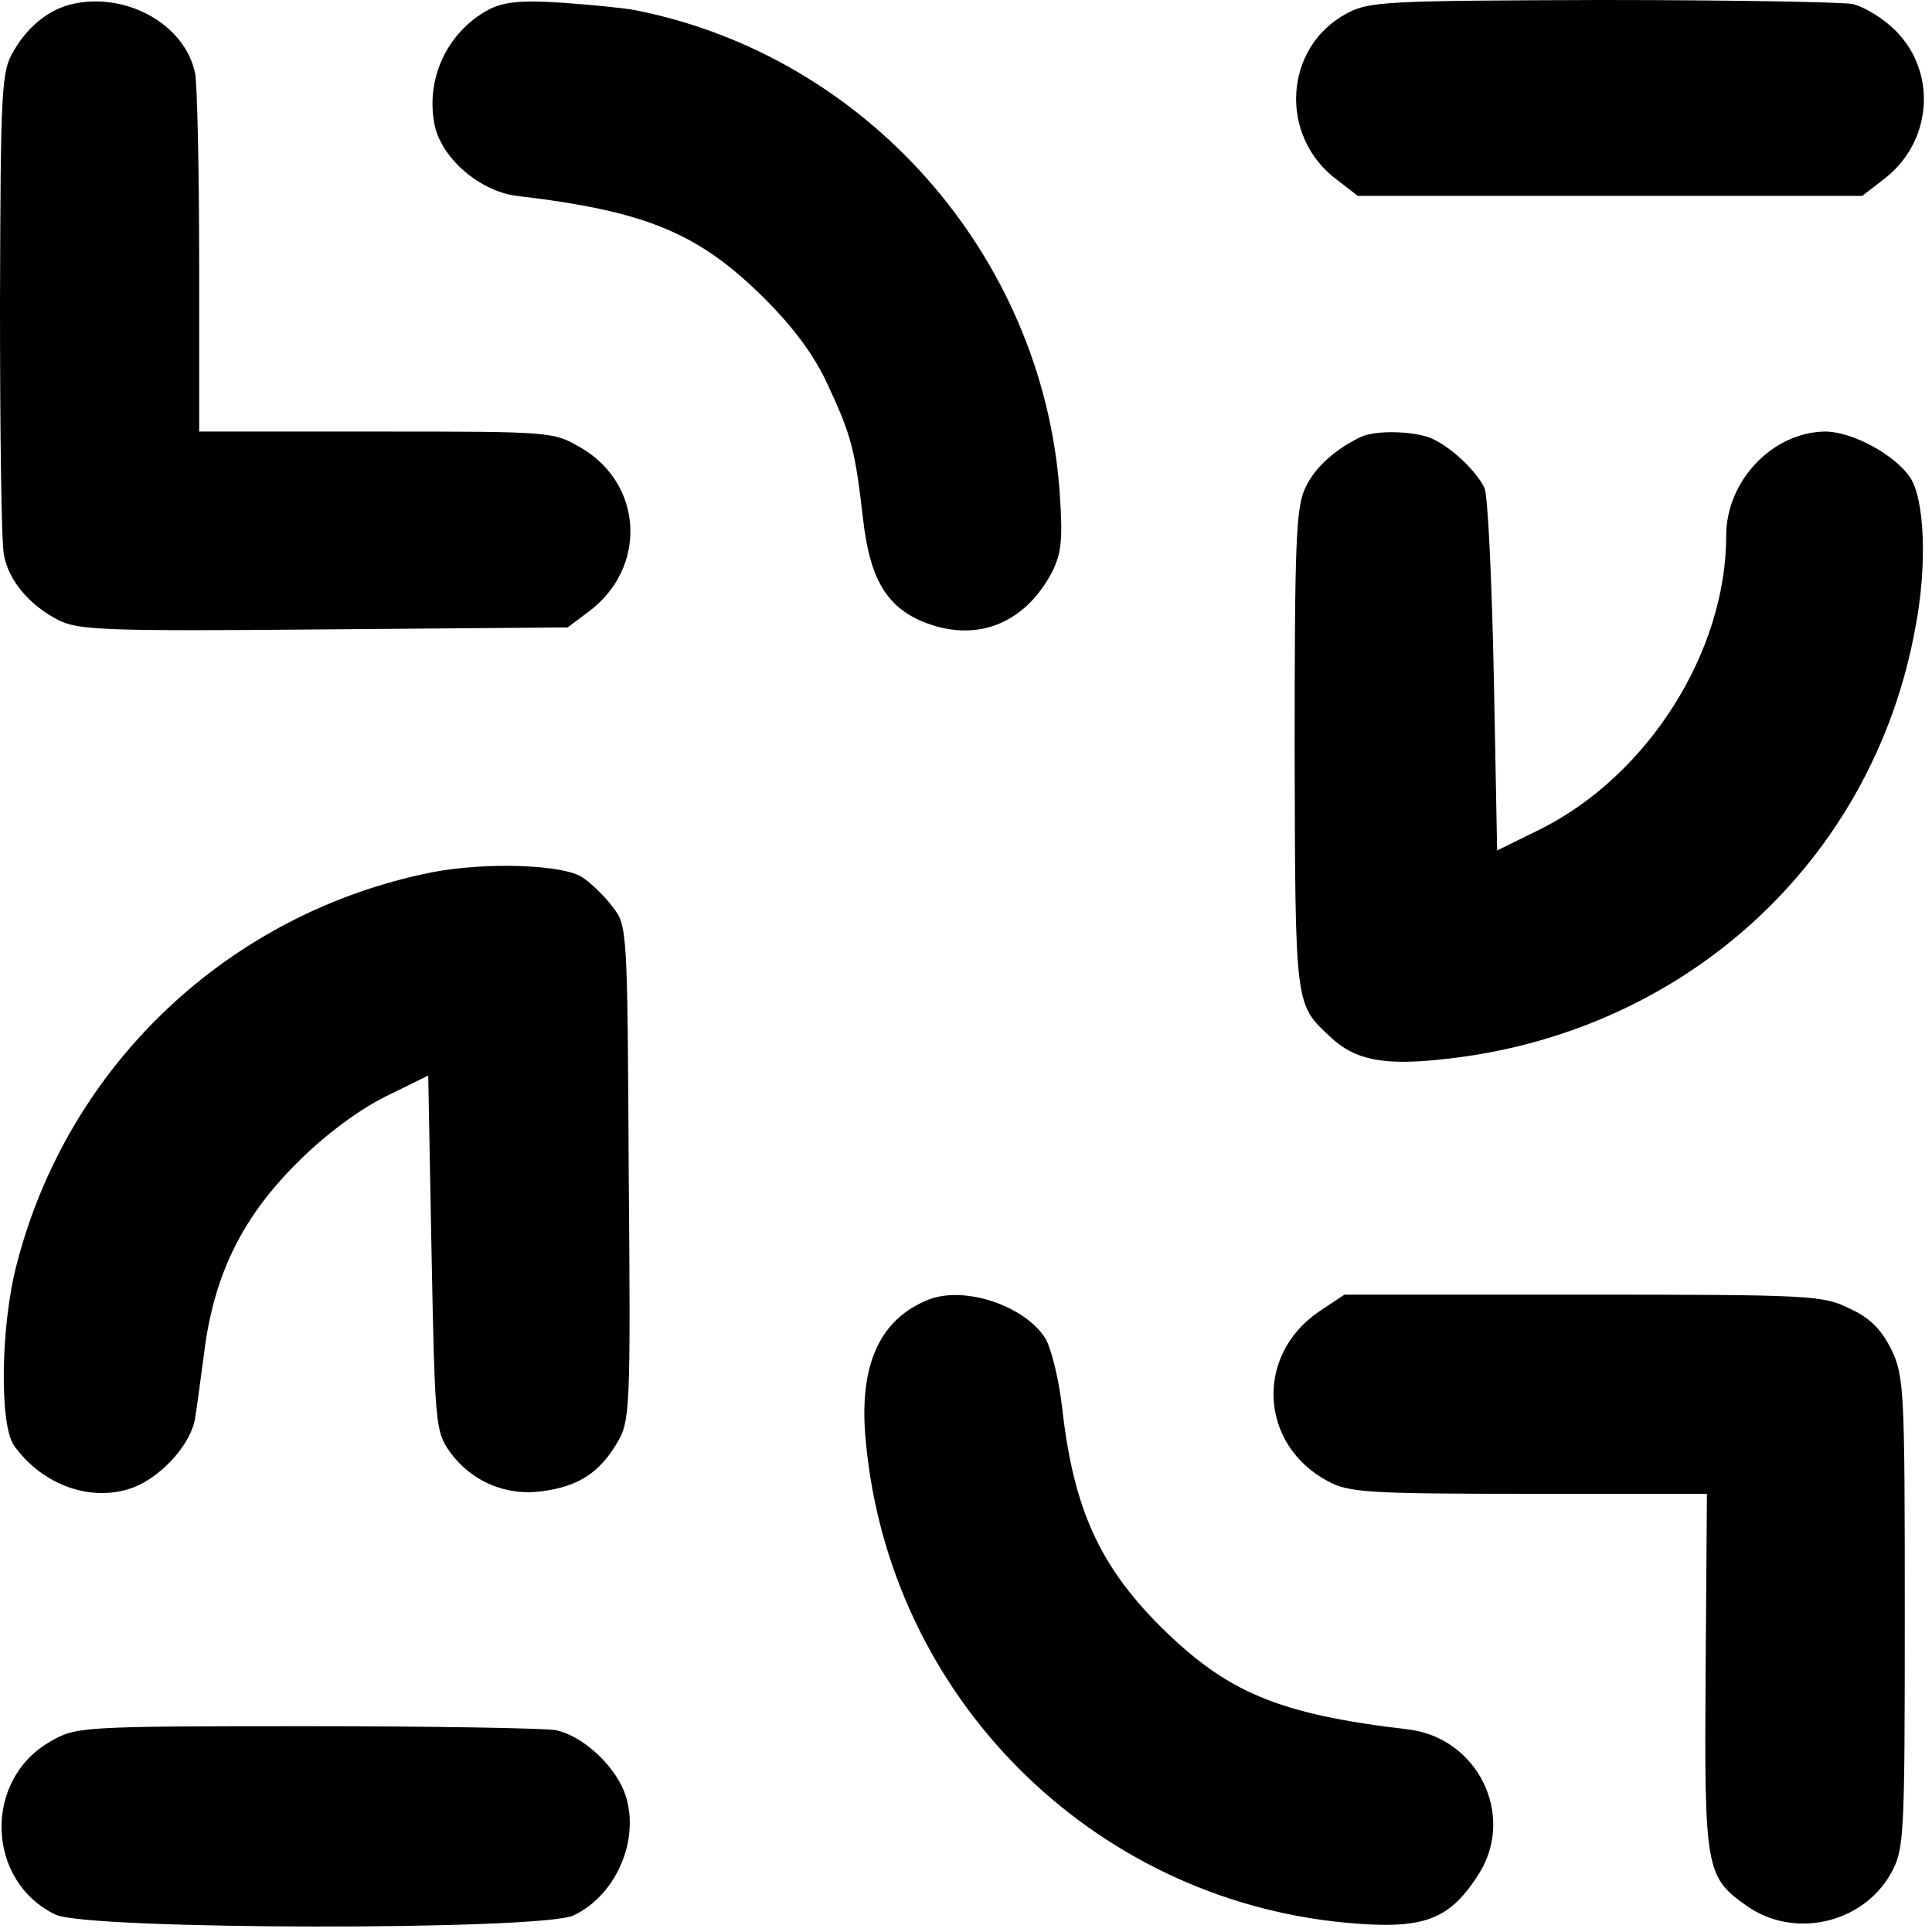 <?xml version="1.0" standalone="no"?>
<!DOCTYPE svg PUBLIC "-//W3C//DTD SVG 20010904//EN"
 "http://www.w3.org/TR/2001/REC-SVG-20010904/DTD/svg10.dtd">
<svg version="1.0" xmlns="http://www.w3.org/2000/svg"
 width="291pt" height="291pt" viewBox="0 0 291 291"
 preserveAspectRatio="xMidYMid meet">
<g transform="translate(0,291) scale(0.1,-0.1)"
fill="#000000" stroke="none">
<path d="M105 2903 c-33 -9 -63 -33 -84 -69 -19 -32 -20 -52 -21 -381 0 -192
2 -362 6 -379 7 -39 39 -76 82 -98 29 -15 71 -17 400 -14 l367 3 32 24 c88 66
82 191 -11 246 -43 25 -43 25 -309 25 l-267 0 0 254 c0 139 -3 268 -6 285 -15
75 -106 125 -189 104z"/>
<path d="M735 2895 c-62 -34 -95 -105 -80 -175 11 -49 68 -98 123 -105 196
-23 274 -56 373 -154 45 -45 76 -87 96 -131 36 -77 41 -99 53 -202 10 -89 35
-131 89 -154 80 -33 154 -5 196 75 14 29 16 49 11 121 -26 356 -292 657 -641
725 -16 3 -66 8 -110 11 -62 4 -87 1 -110 -11z"/>
<path d="M2029 2890 c-95 -50 -104 -185 -15 -251 l31 -24 380 0 380 0 31 24
c74 55 83 161 19 225 -18 18 -47 36 -65 40 -18 3 -188 6 -379 6 -320 -1 -349
-2 -382 -20z"/>
<path d="M2050 2252 c-38 -18 -70 -46 -84 -77 -14 -29 -16 -83 -16 -395 1
-387 0 -382 54 -432 36 -34 78 -43 164 -34 366 36 653 297 717 651 18 93 14
193 -8 226 -23 34 -87 69 -128 69 -79 -1 -149 -74 -149 -157 0 -175 -118 -361
-280 -442 l-65 -32 -5 263 c-3 145 -9 272 -14 283 -13 27 -54 65 -83 76 -28
10 -81 11 -103 1z"/>
<path d="M650 1596 c-305 -61 -548 -290 -625 -591 -24 -91 -26 -241 -4 -272
43 -61 119 -87 181 -63 43 17 87 67 92 105 3 17 9 65 15 109 16 111 58 195
140 276 41 41 91 78 131 98 l65 32 5 -267 c5 -257 6 -269 27 -299 32 -45 85
-68 140 -60 54 7 86 28 112 72 20 33 21 48 18 407 -2 371 -2 373 -25 402 -12
16 -32 35 -44 43 -28 20 -147 24 -228 8z"/>
<path d="M1400 953 c-75 -29 -107 -99 -96 -213 35 -385 339 -690 723 -726 119
-11 157 4 202 76 53 88 -4 202 -107 215 -197 23 -274 56 -374 155 -92 92 -131
178 -148 328 -5 45 -17 93 -26 107 -32 49 -121 78 -174 58z"/>
<path d="M1986 934 c-96 -66 -89 -200 14 -255 31 -17 61 -19 303 -19 l268 0
-2 -268 c-2 -296 0 -309 61 -352 71 -51 175 -28 218 48 20 37 21 49 21 393 0
334 -1 356 -20 396 -15 30 -32 48 -63 62 -40 20 -59 21 -402 21 l-359 0 -39
-26z"/>
<path d="M76 287 c-102 -58 -97 -211 8 -261 50 -23 731 -24 780 -1 67 32 102
120 76 187 -17 42 -64 84 -103 92 -16 3 -185 6 -376 6 -340 0 -347 -1 -385
-23z"/>
</g>
</svg>
